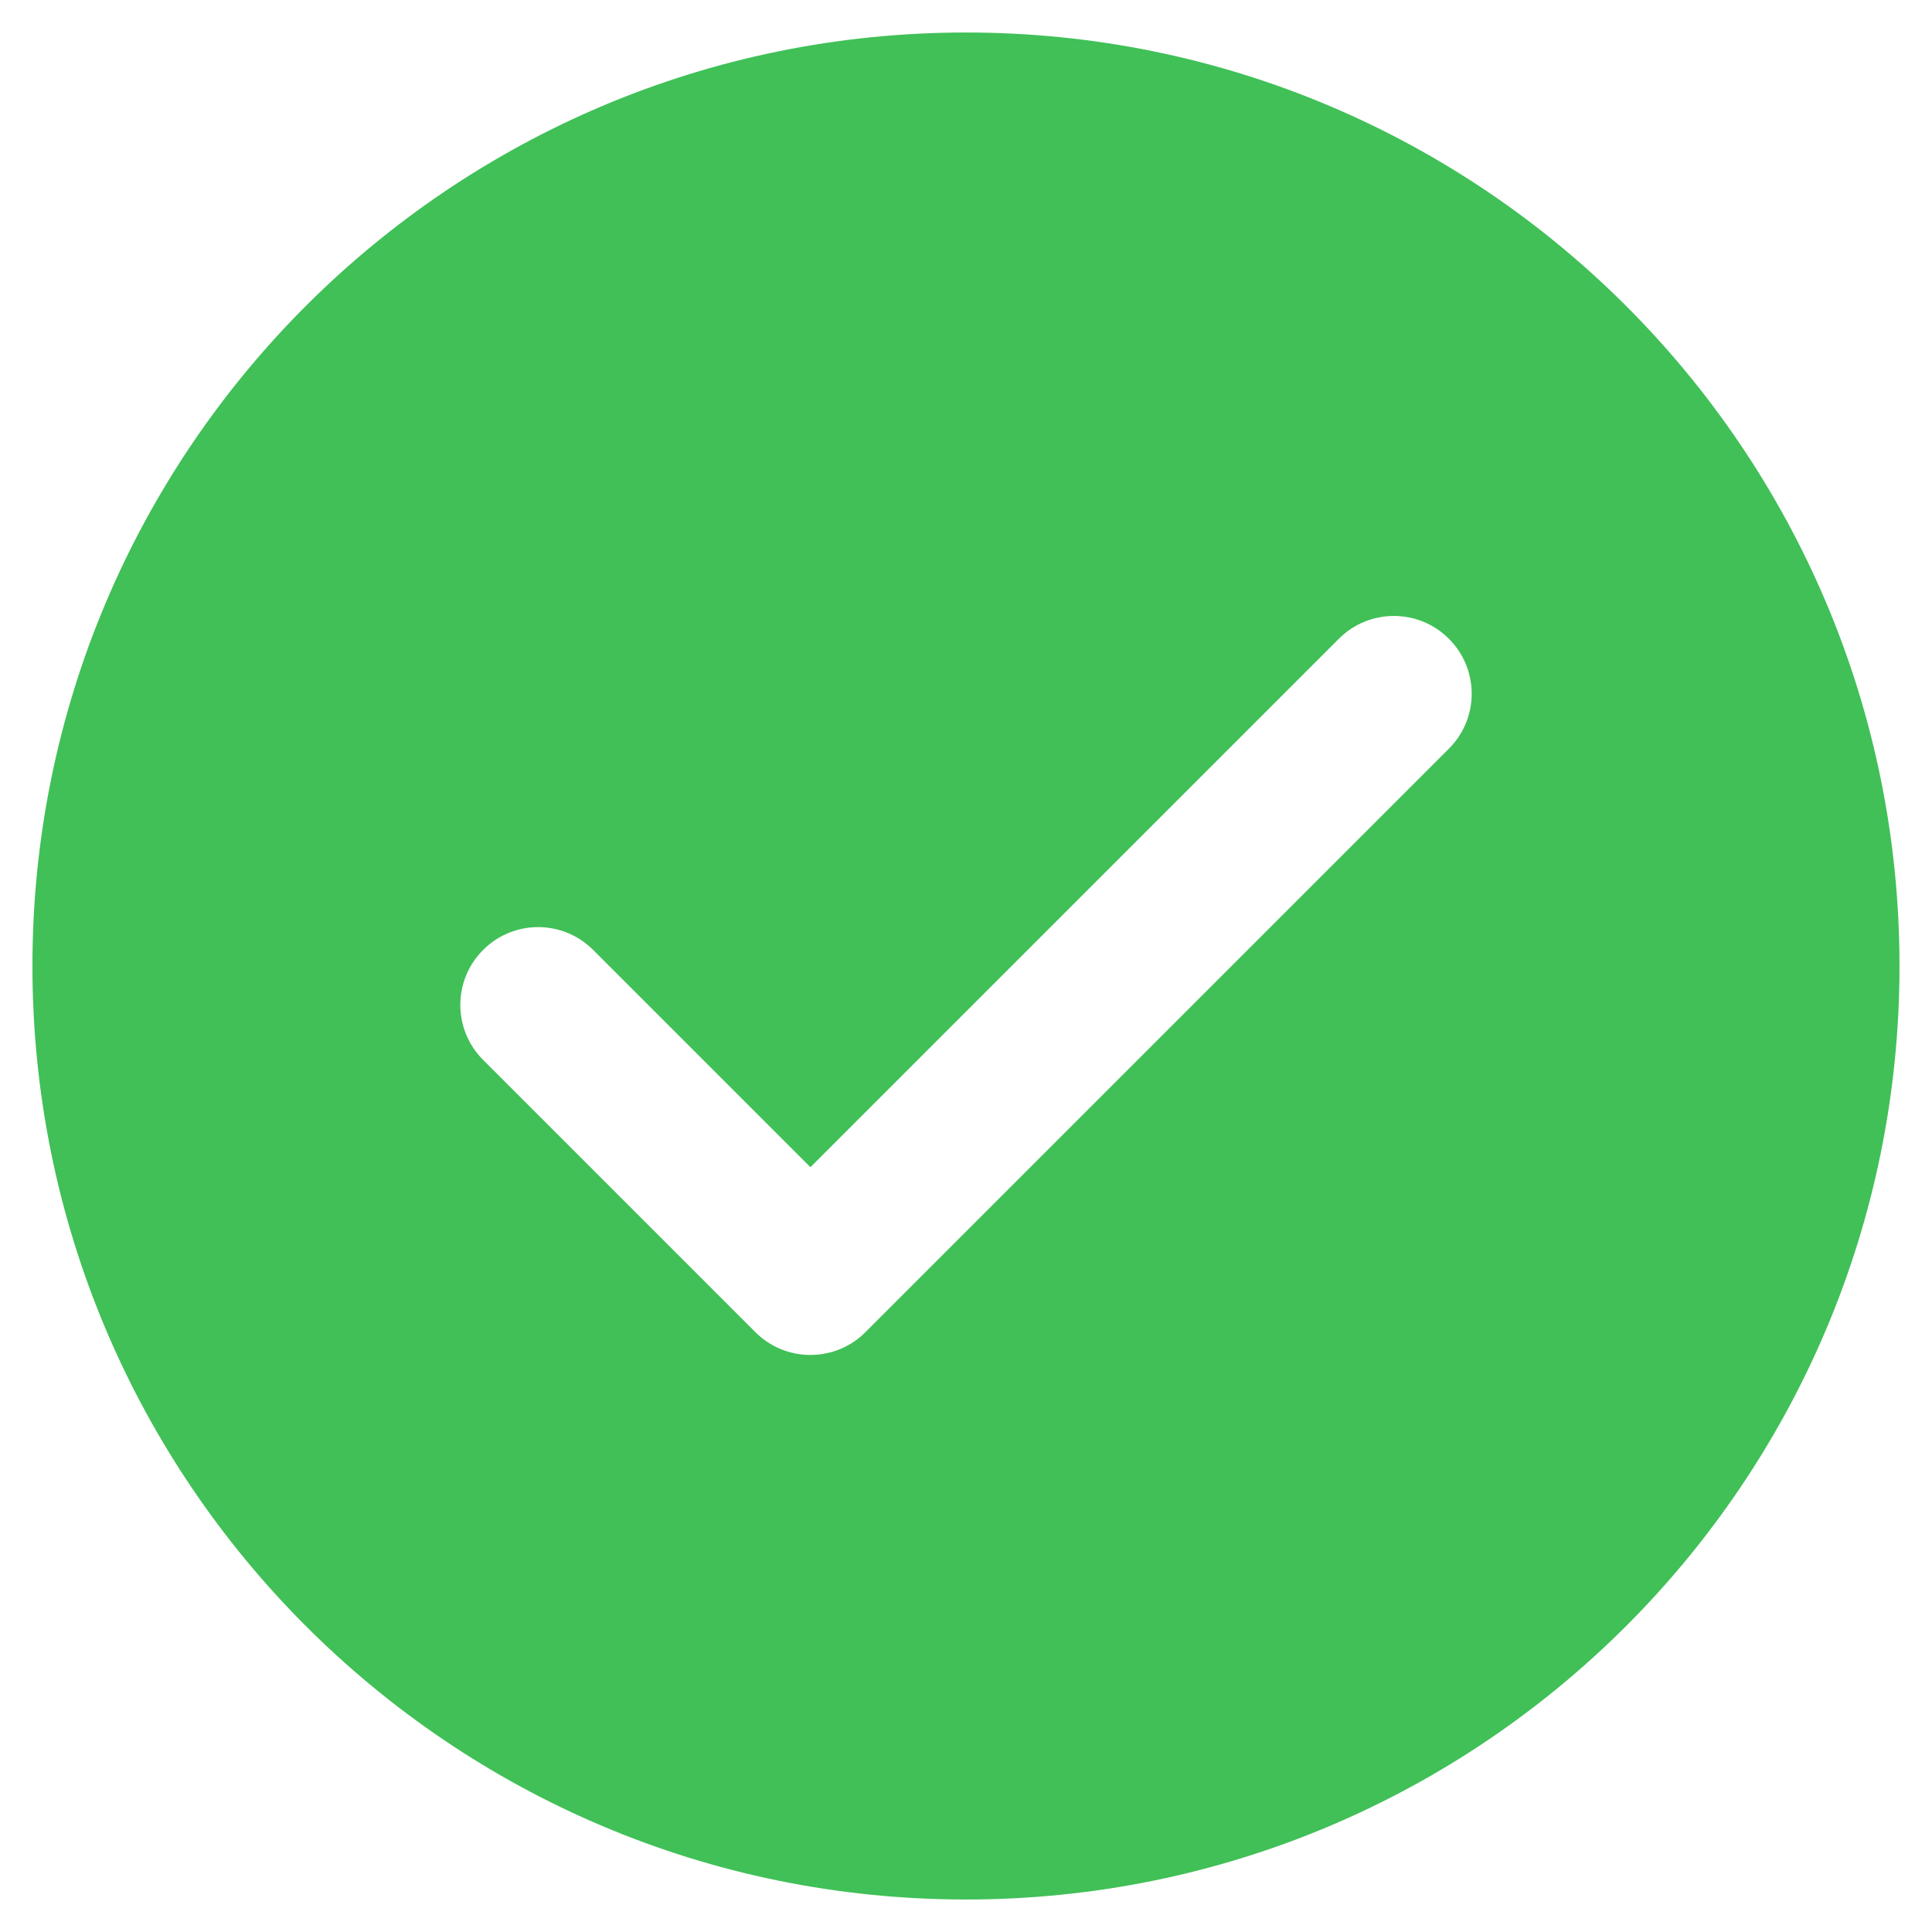 <svg width="28" height="28" viewBox="0 0 28 28" fill="none" xmlns="http://www.w3.org/2000/svg">
<path fill-rule="evenodd" clip-rule="evenodd" d="M14 27.529C21.472 27.529 27.529 21.472 27.529 14C27.529 6.528 21.472 0.471 14 0.471C6.528 0.471 0.47 6.528 0.47 14C0.47 21.472 6.528 27.529 14 27.529ZM20.998 10.851C21.439 10.411 21.439 9.697 20.998 9.257C20.558 8.817 19.844 8.817 19.404 9.257L11.745 16.916L8.596 13.767C8.156 13.326 7.442 13.326 7.002 13.767C6.561 14.207 6.561 14.921 7.002 15.361L10.948 19.307C11.159 19.519 11.446 19.637 11.745 19.637C12.044 19.637 12.331 19.519 12.542 19.307L20.998 10.851Z" fill="#40C057"/>
</svg>
